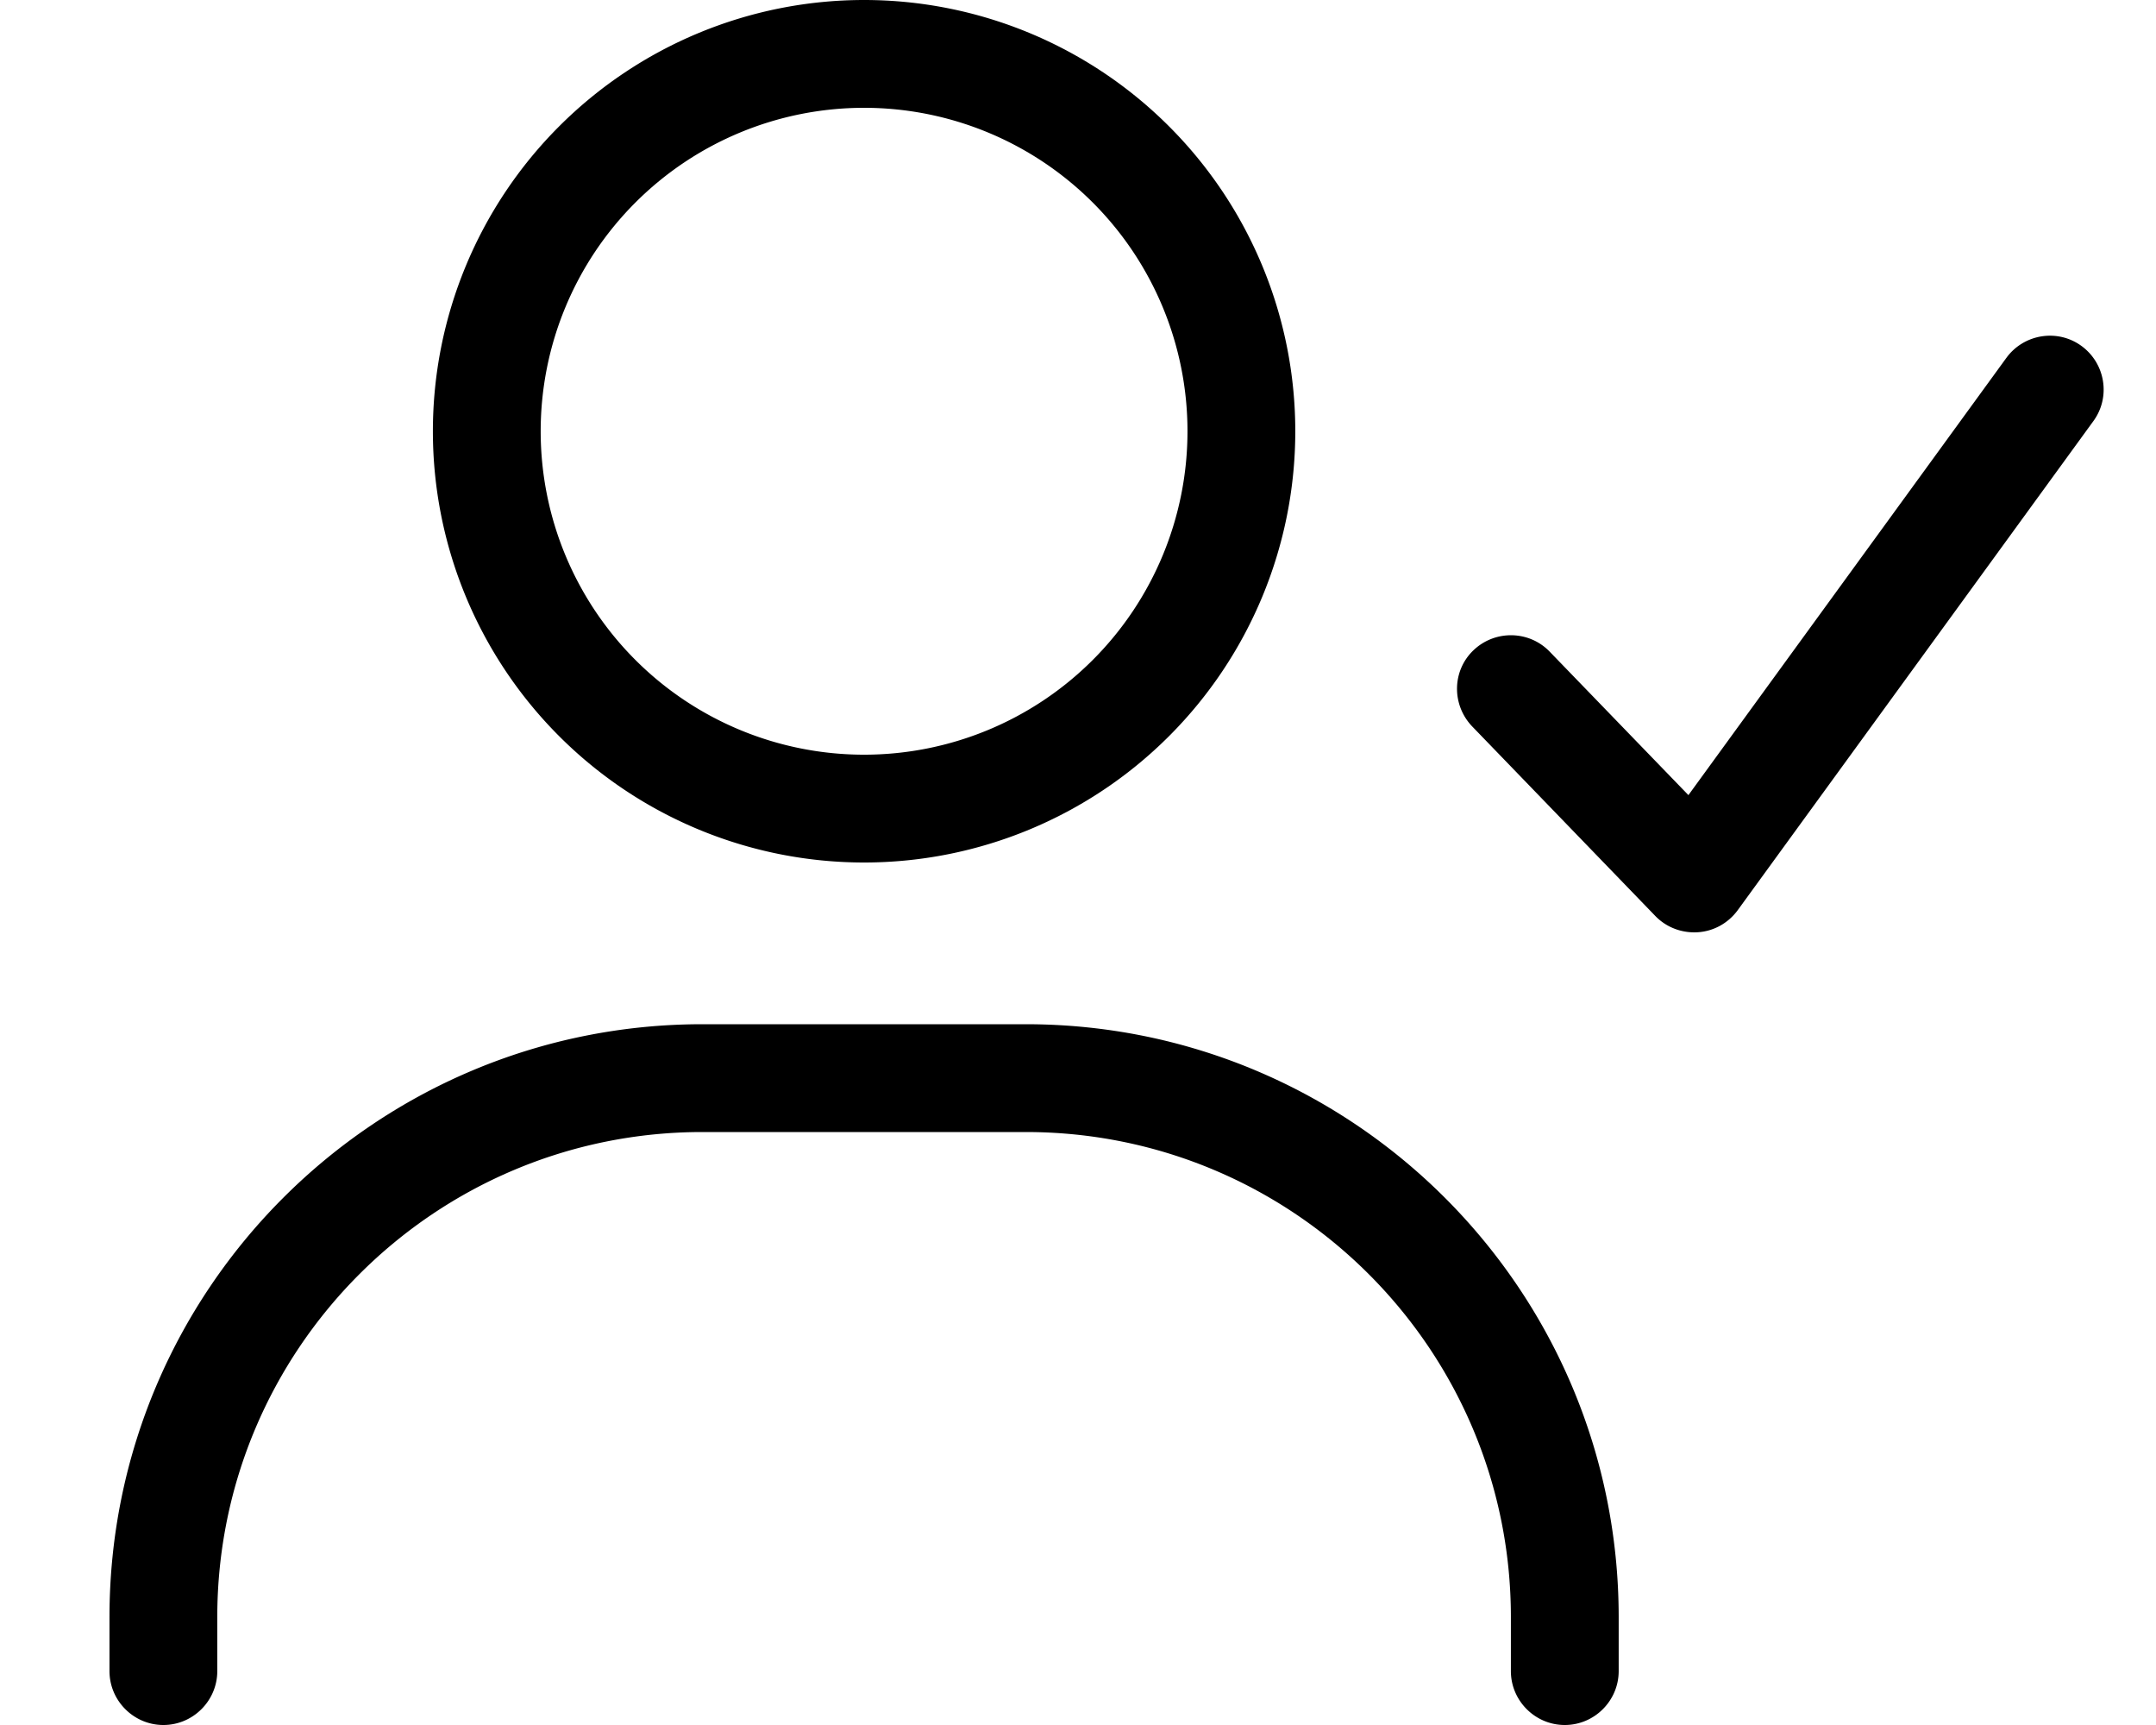 <svg fill="currentColor" xmlns="http://www.w3.org/2000/svg" viewBox="0 0 640 512"><!--! Font Awesome Pro 7.0.1 by @fontawesome - https://fontawesome.com License - https://fontawesome.com/license (Commercial License) Copyright 2025 Fonticons, Inc. --><path fill="currentColor" d="M304.5 304c97.2 0 176 78.8 176 176l0 16c0 8.8-7.2 16-16 16s-16-7.2-16-16l0-16c0-79.5-64.5-144-144-144l-96 0c-79.5 0-144 64.5-144 144l0 16c0 8.8-7.2 16-16 16s-16-7.2-16-16l0-16c0-97.2 78.8-176 176-176l96 0zM595.6 106.2c5.2-7.1 15.2-8.7 22.3-3.5s8.7 15.2 3.5 22.3L515.8 270.2c-2.8 3.8-7.1 6.2-11.8 6.5s-9.3-1.4-12.6-4.8L437 215.6c-6.1-6.4-6-16.5 .4-22.6s16.5-5.9 22.6 .4l41.2 42.6 94.4-129.8zM256.5 256a128 128 0 1 1 0-256 128 128 0 1 1 0 256zm0-224a96 96 0 1 0 0 192 96 96 0 1 0 0-192z"/></svg>